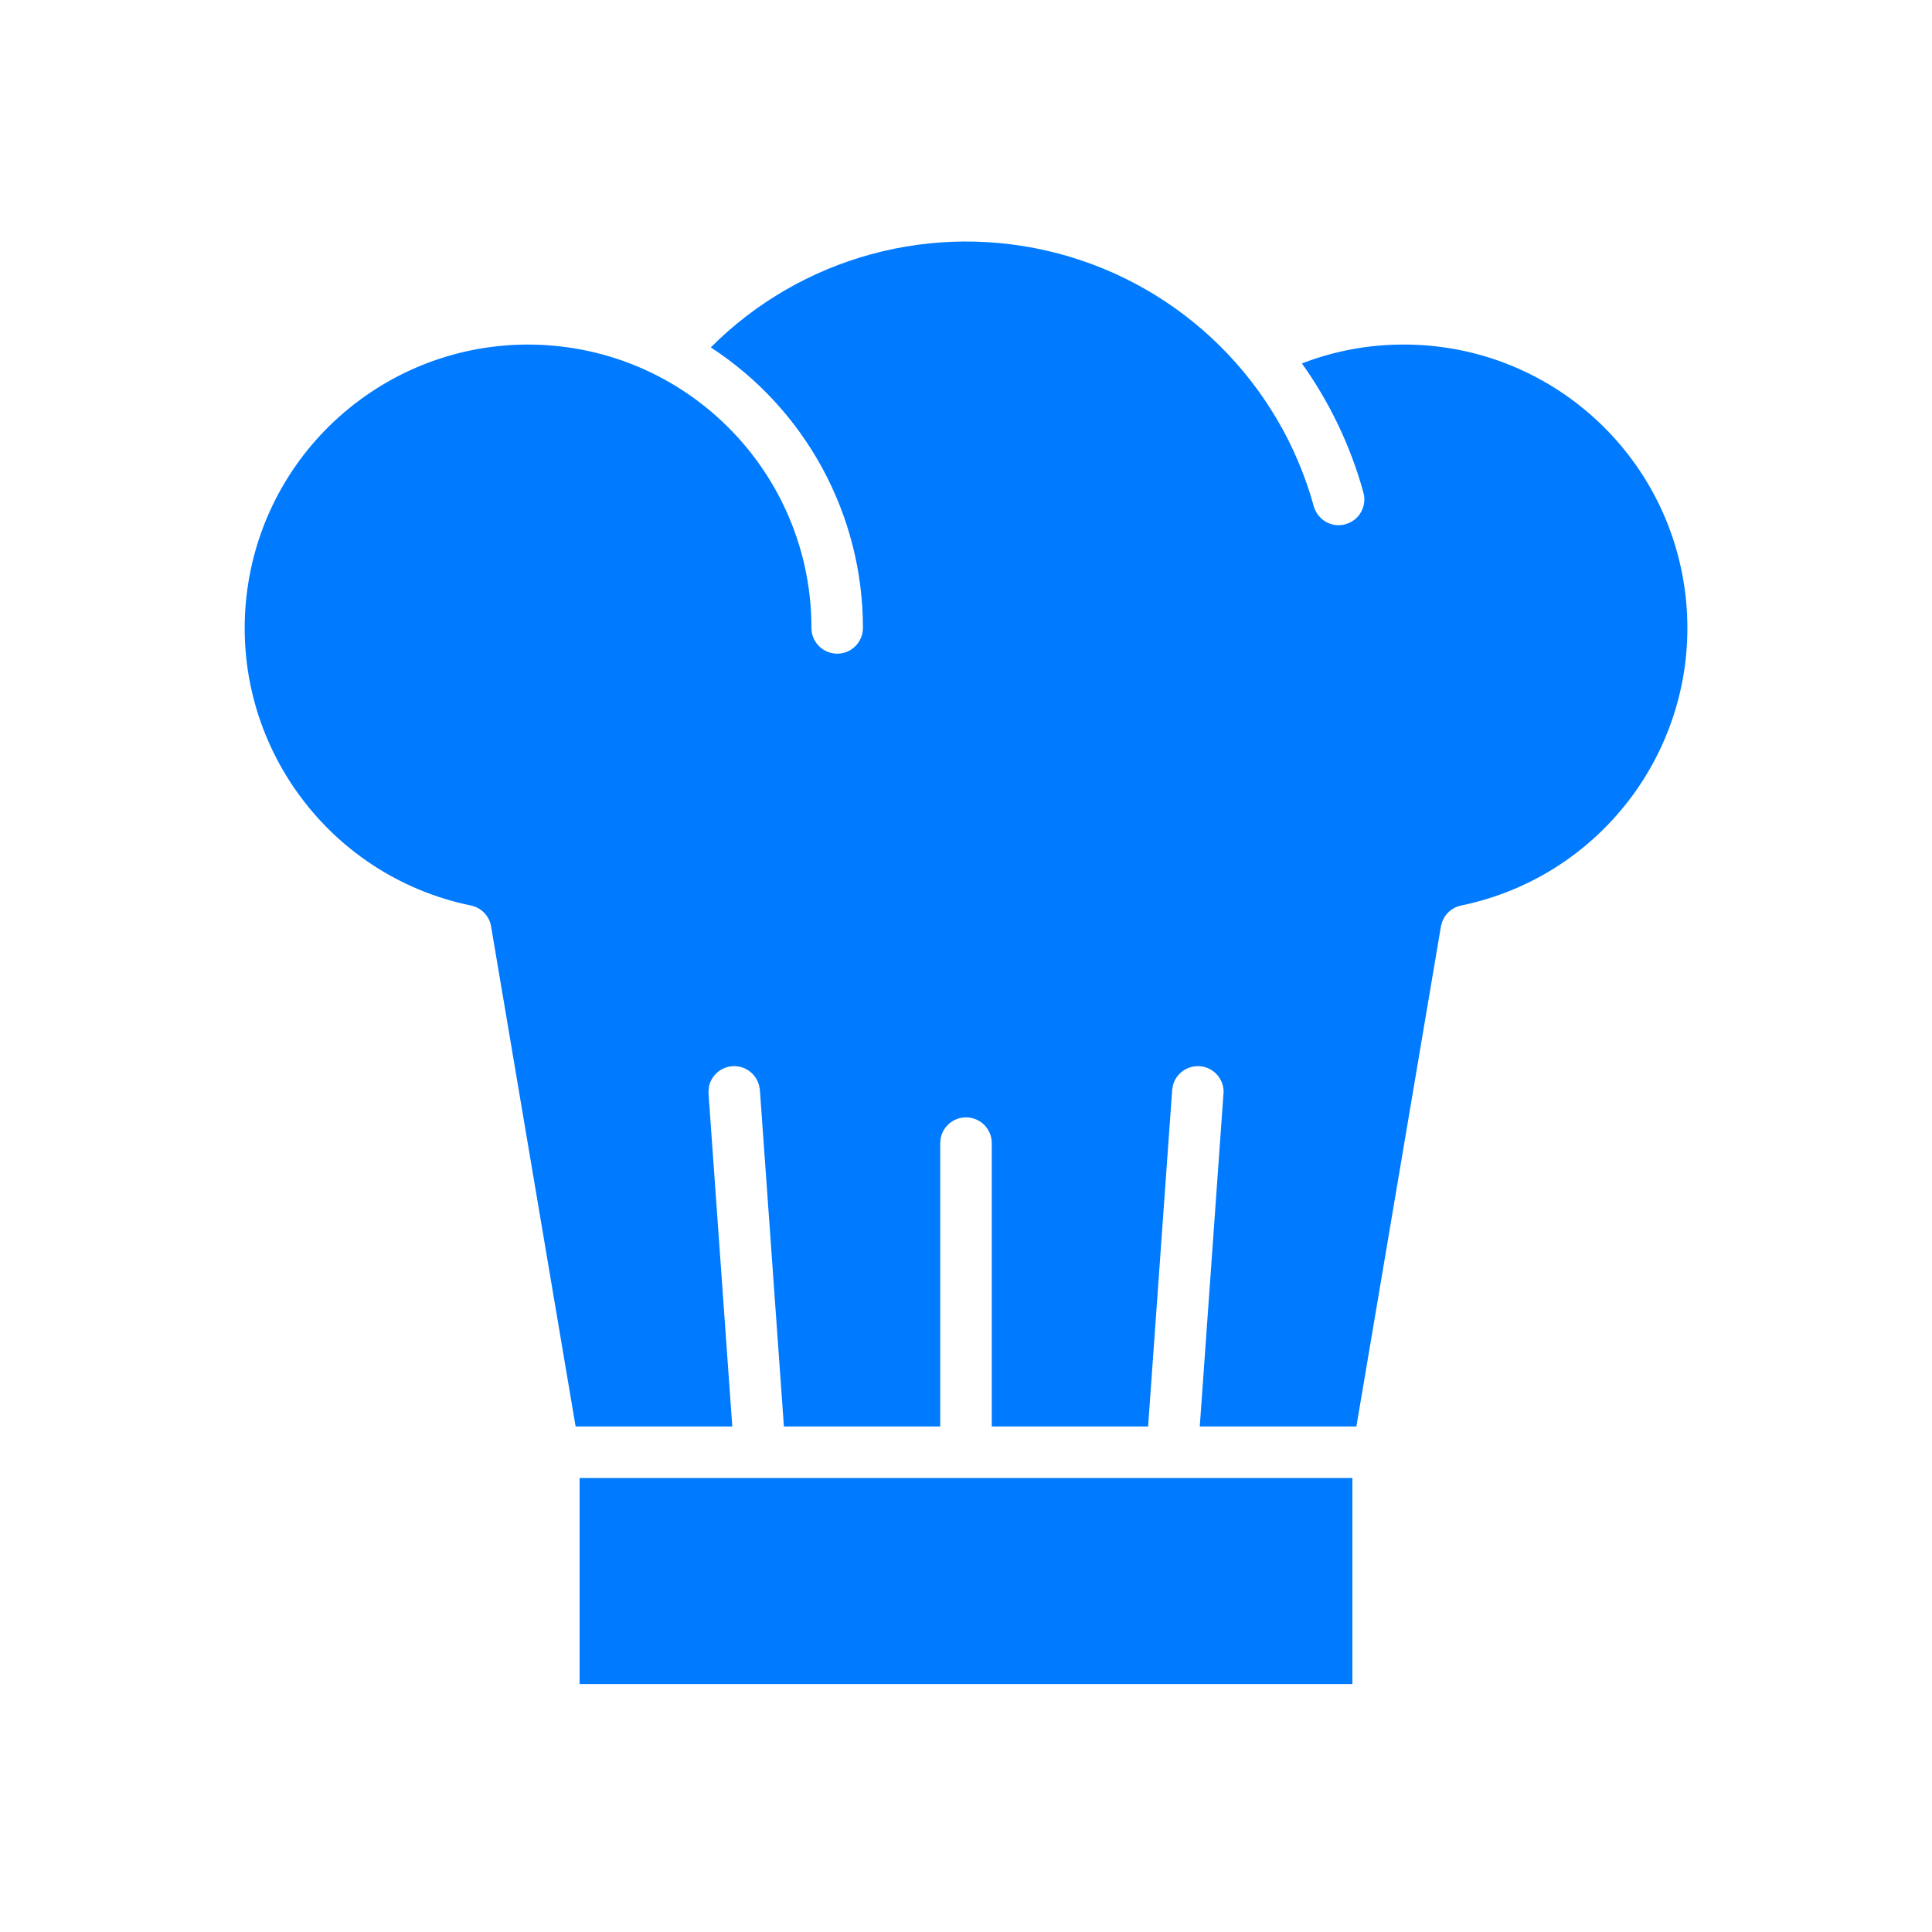 <svg width="32" height="32" viewBox="0 0 32 32" fill="none" xmlns="http://www.w3.org/2000/svg">
<path fill-rule="evenodd" clip-rule="evenodd" d="M17.521 4.197C15.464 3.656 13.275 4.249 11.773 5.754C13.344 6.777 14.293 8.525 14.293 10.4C14.293 10.636 14.102 10.827 13.867 10.827C13.631 10.827 13.44 10.636 13.44 10.4C13.44 7.931 11.527 5.885 9.064 5.718C6.601 5.552 4.43 7.321 4.096 9.767C3.763 12.213 5.381 14.499 7.799 14.998C7.971 15.033 8.105 15.171 8.134 15.344L9.534 23.627H12.129L11.734 18.095L11.743 17.997C11.782 17.809 11.946 17.666 12.145 17.659C12.344 17.652 12.517 17.783 12.57 17.968L12.586 18.05L12.984 23.627H15.573V18.933L15.58 18.857C15.616 18.658 15.791 18.507 16 18.507C16.236 18.507 16.427 18.698 16.427 18.933V23.627H19.016L19.415 18.05L19.43 17.967C19.483 17.783 19.656 17.652 19.855 17.659C20.083 17.667 20.264 17.852 20.267 18.08L19.872 23.627H22.466L23.866 15.345L23.885 15.273C23.934 15.134 24.053 15.028 24.201 14.998C26.56 14.512 28.168 12.32 27.924 9.924C27.679 7.529 25.662 5.706 23.253 5.707C22.676 5.705 22.102 5.811 21.564 6.02C22.025 6.666 22.37 7.388 22.581 8.153C22.624 8.301 22.584 8.46 22.477 8.57C22.369 8.68 22.211 8.724 22.062 8.685C21.914 8.645 21.798 8.529 21.759 8.38C21.191 6.331 19.577 4.737 17.521 4.197ZM22.4 27.893V24.48H9.6V27.893H22.4Z" fill="#007AFF"/>
</svg>
